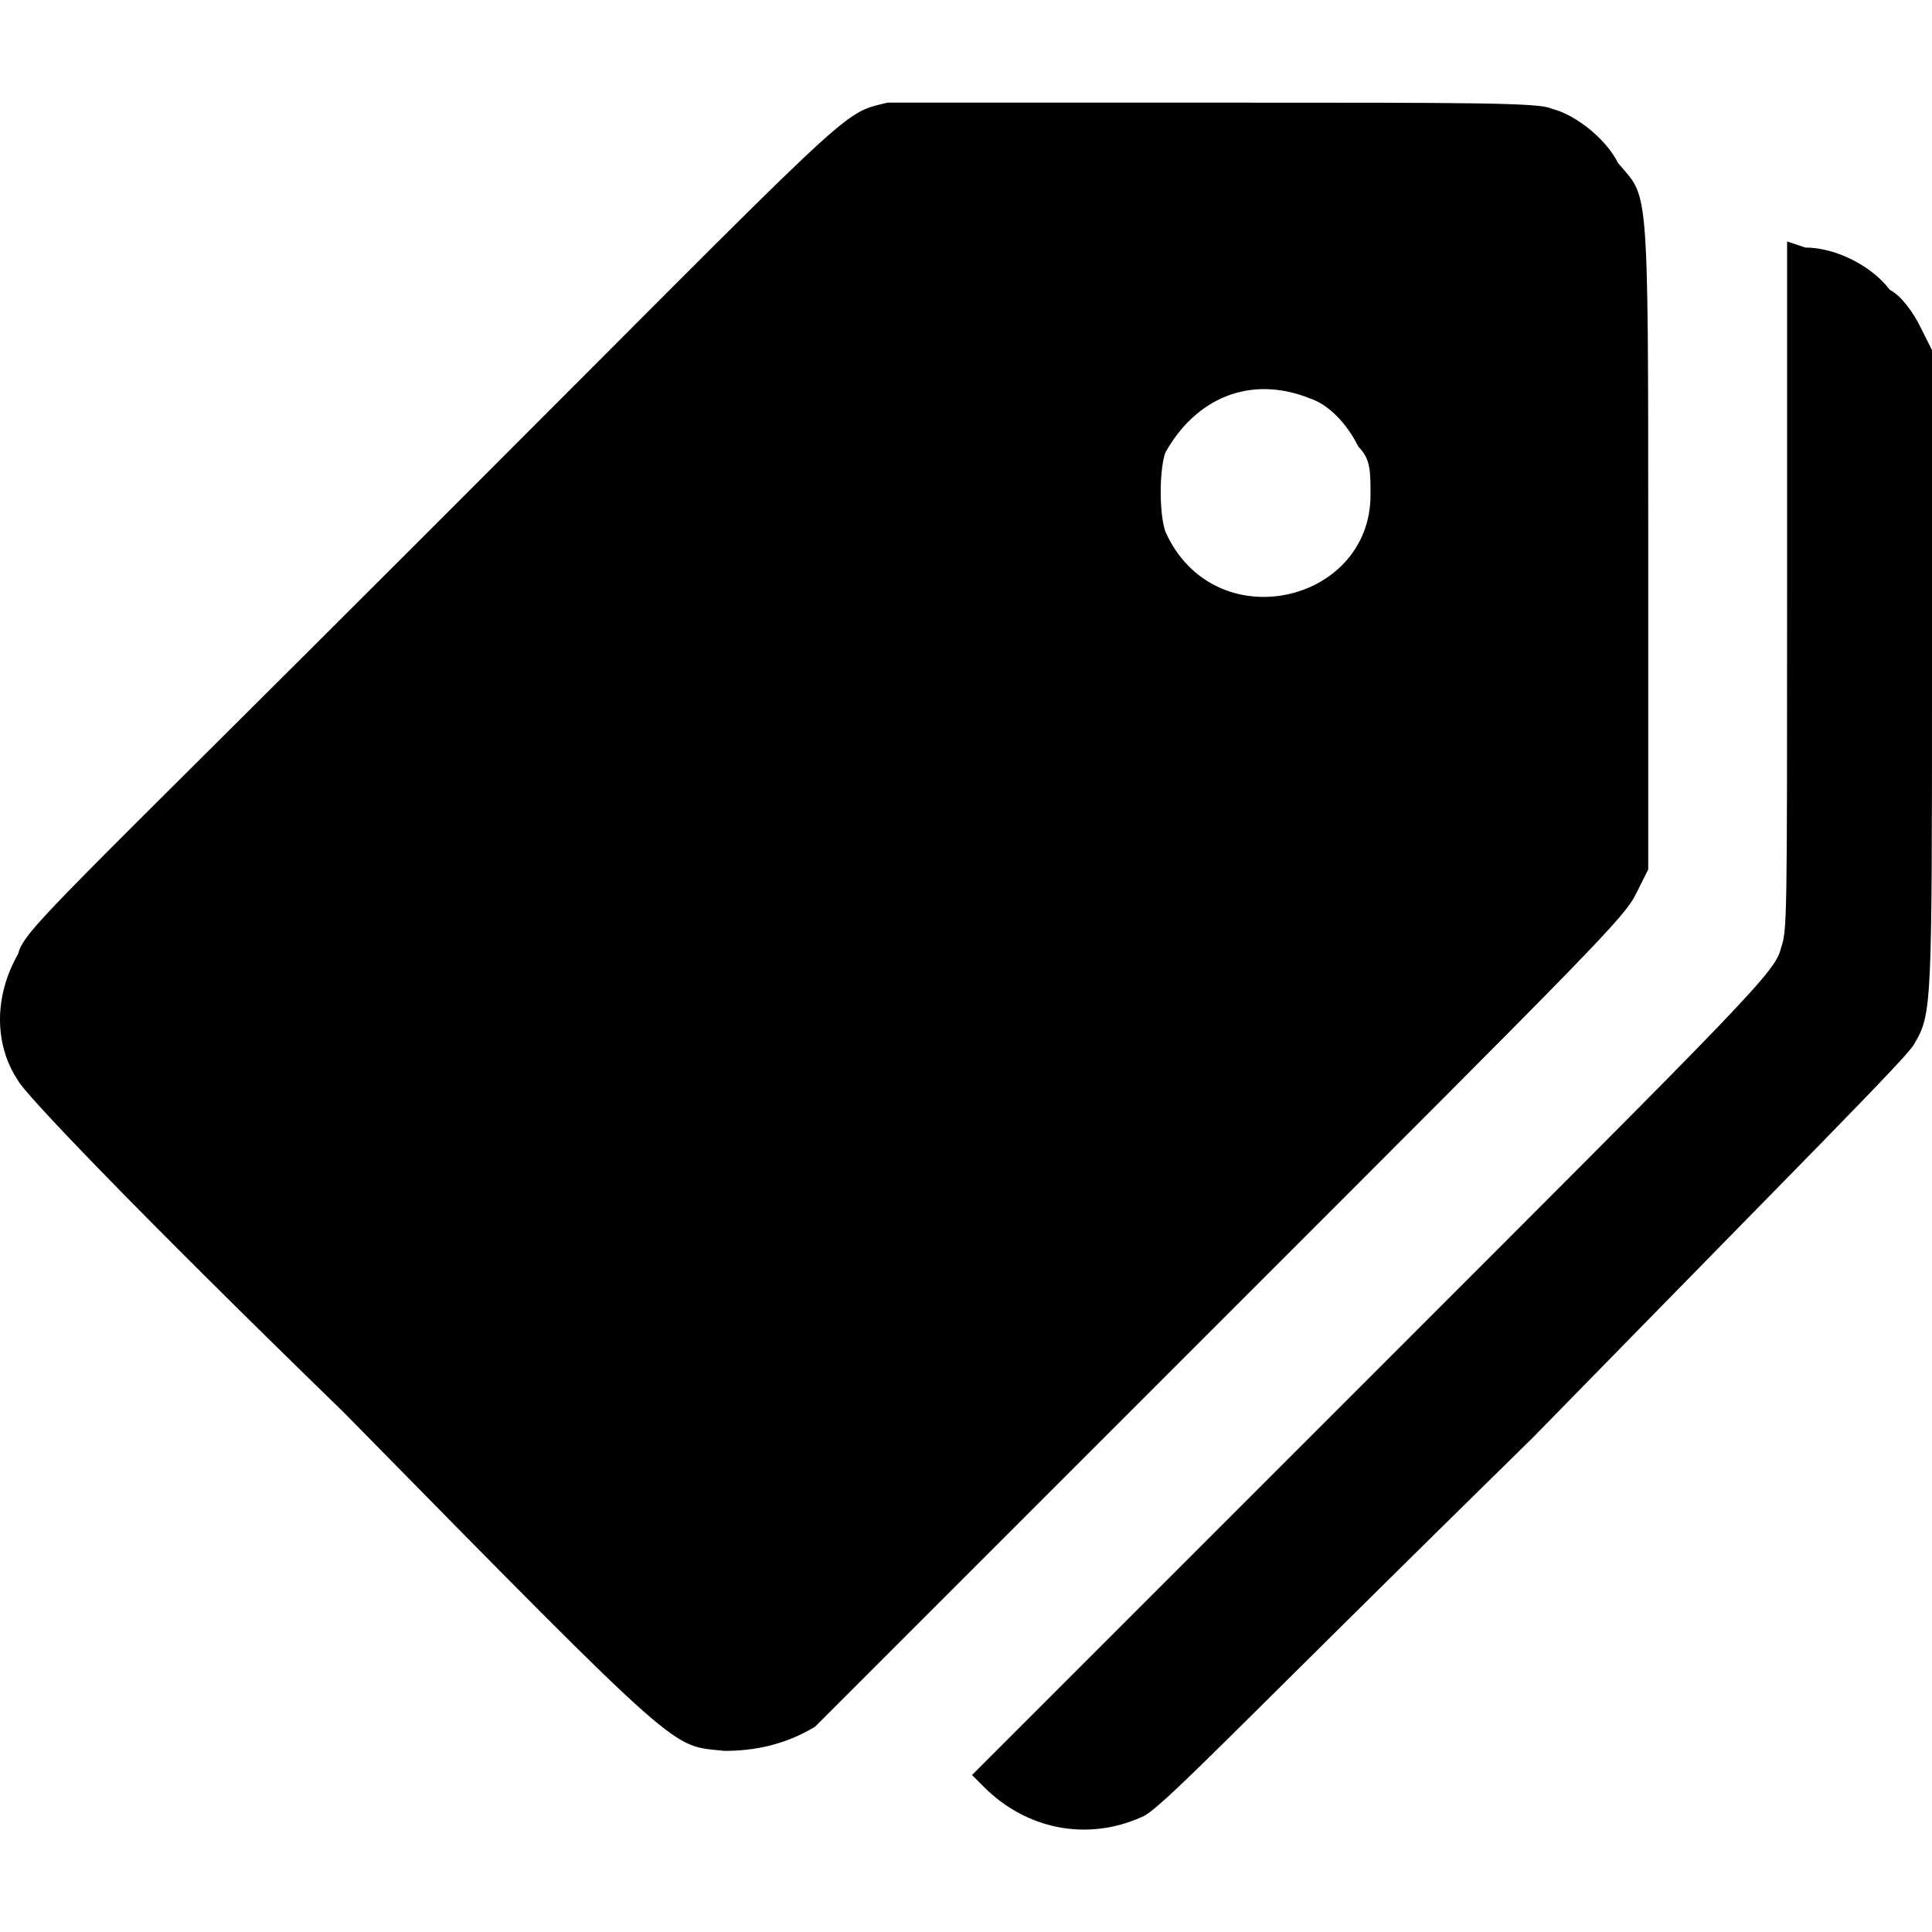 <svg version="1.2" xmlns="http://www.w3.org/2000/svg" viewBox="0 0 32 32" width="32" height="32">
	<title>001-tag-svg</title>
	<style>
		.s0 { fill: #000000 } 
	</style>
	<g id="price">
		<path id="Layer" fill-rule="evenodd" class="s0" d="m20.3 1.7c4.1 0 5.2 0 5.4 0.1 0.4 0.1 0.9 0.5 1.1 0.9 0.5 0.6 0.5 0.2 0.5 6.3v5.4l-0.2 0.4c-0.2 0.4-0.6 0.8-6.8 7-3.6 3.6-6.7 6.7-6.8 6.8-0.5 0.3-1 0.4-1.5 0.4-0.9-0.1-0.6 0.2-6.3-5.6-3.6-3.5-5.3-5.3-5.4-5.5-0.4-0.6-0.4-1.4 0-2.1 0.1-0.4 0.6-0.8 6.8-7 7.2-7.2 6.8-6.9 7.6-7.1 0.2 0 2.7 0 5.5 0zm-1 5.8c-0.1 0.3-0.1 1 0 1.3 0.8 1.8 3.4 1.2 3.4-0.6 0-0.4 0-0.6-0.2-0.8-0.2-0.4-0.5-0.7-0.8-0.8-1-0.4-1.9 0-2.4 0.9z"/>
		<path id="Layer" class="s0" d="m29.6 9.7c0 5.6 0 5.7-0.1 6-0.1 0.4-0.4 0.7-6.8 7.1l-6.6 6.6 0.2 0.2c0.7 0.7 1.7 0.9 2.6 0.5 0.3-0.1 1.4-1.3 6.5-6.3 4.3-4.4 6.2-6.3 6.3-6.5 0.3-0.5 0.3-0.6 0.3-6.2v-5.3l-0.2-0.4c-0.1-0.2-0.3-0.5-0.5-0.6-0.3-0.4-0.9-0.7-1.4-0.7l-0.3-0.1z"/>
	</g>
</svg>